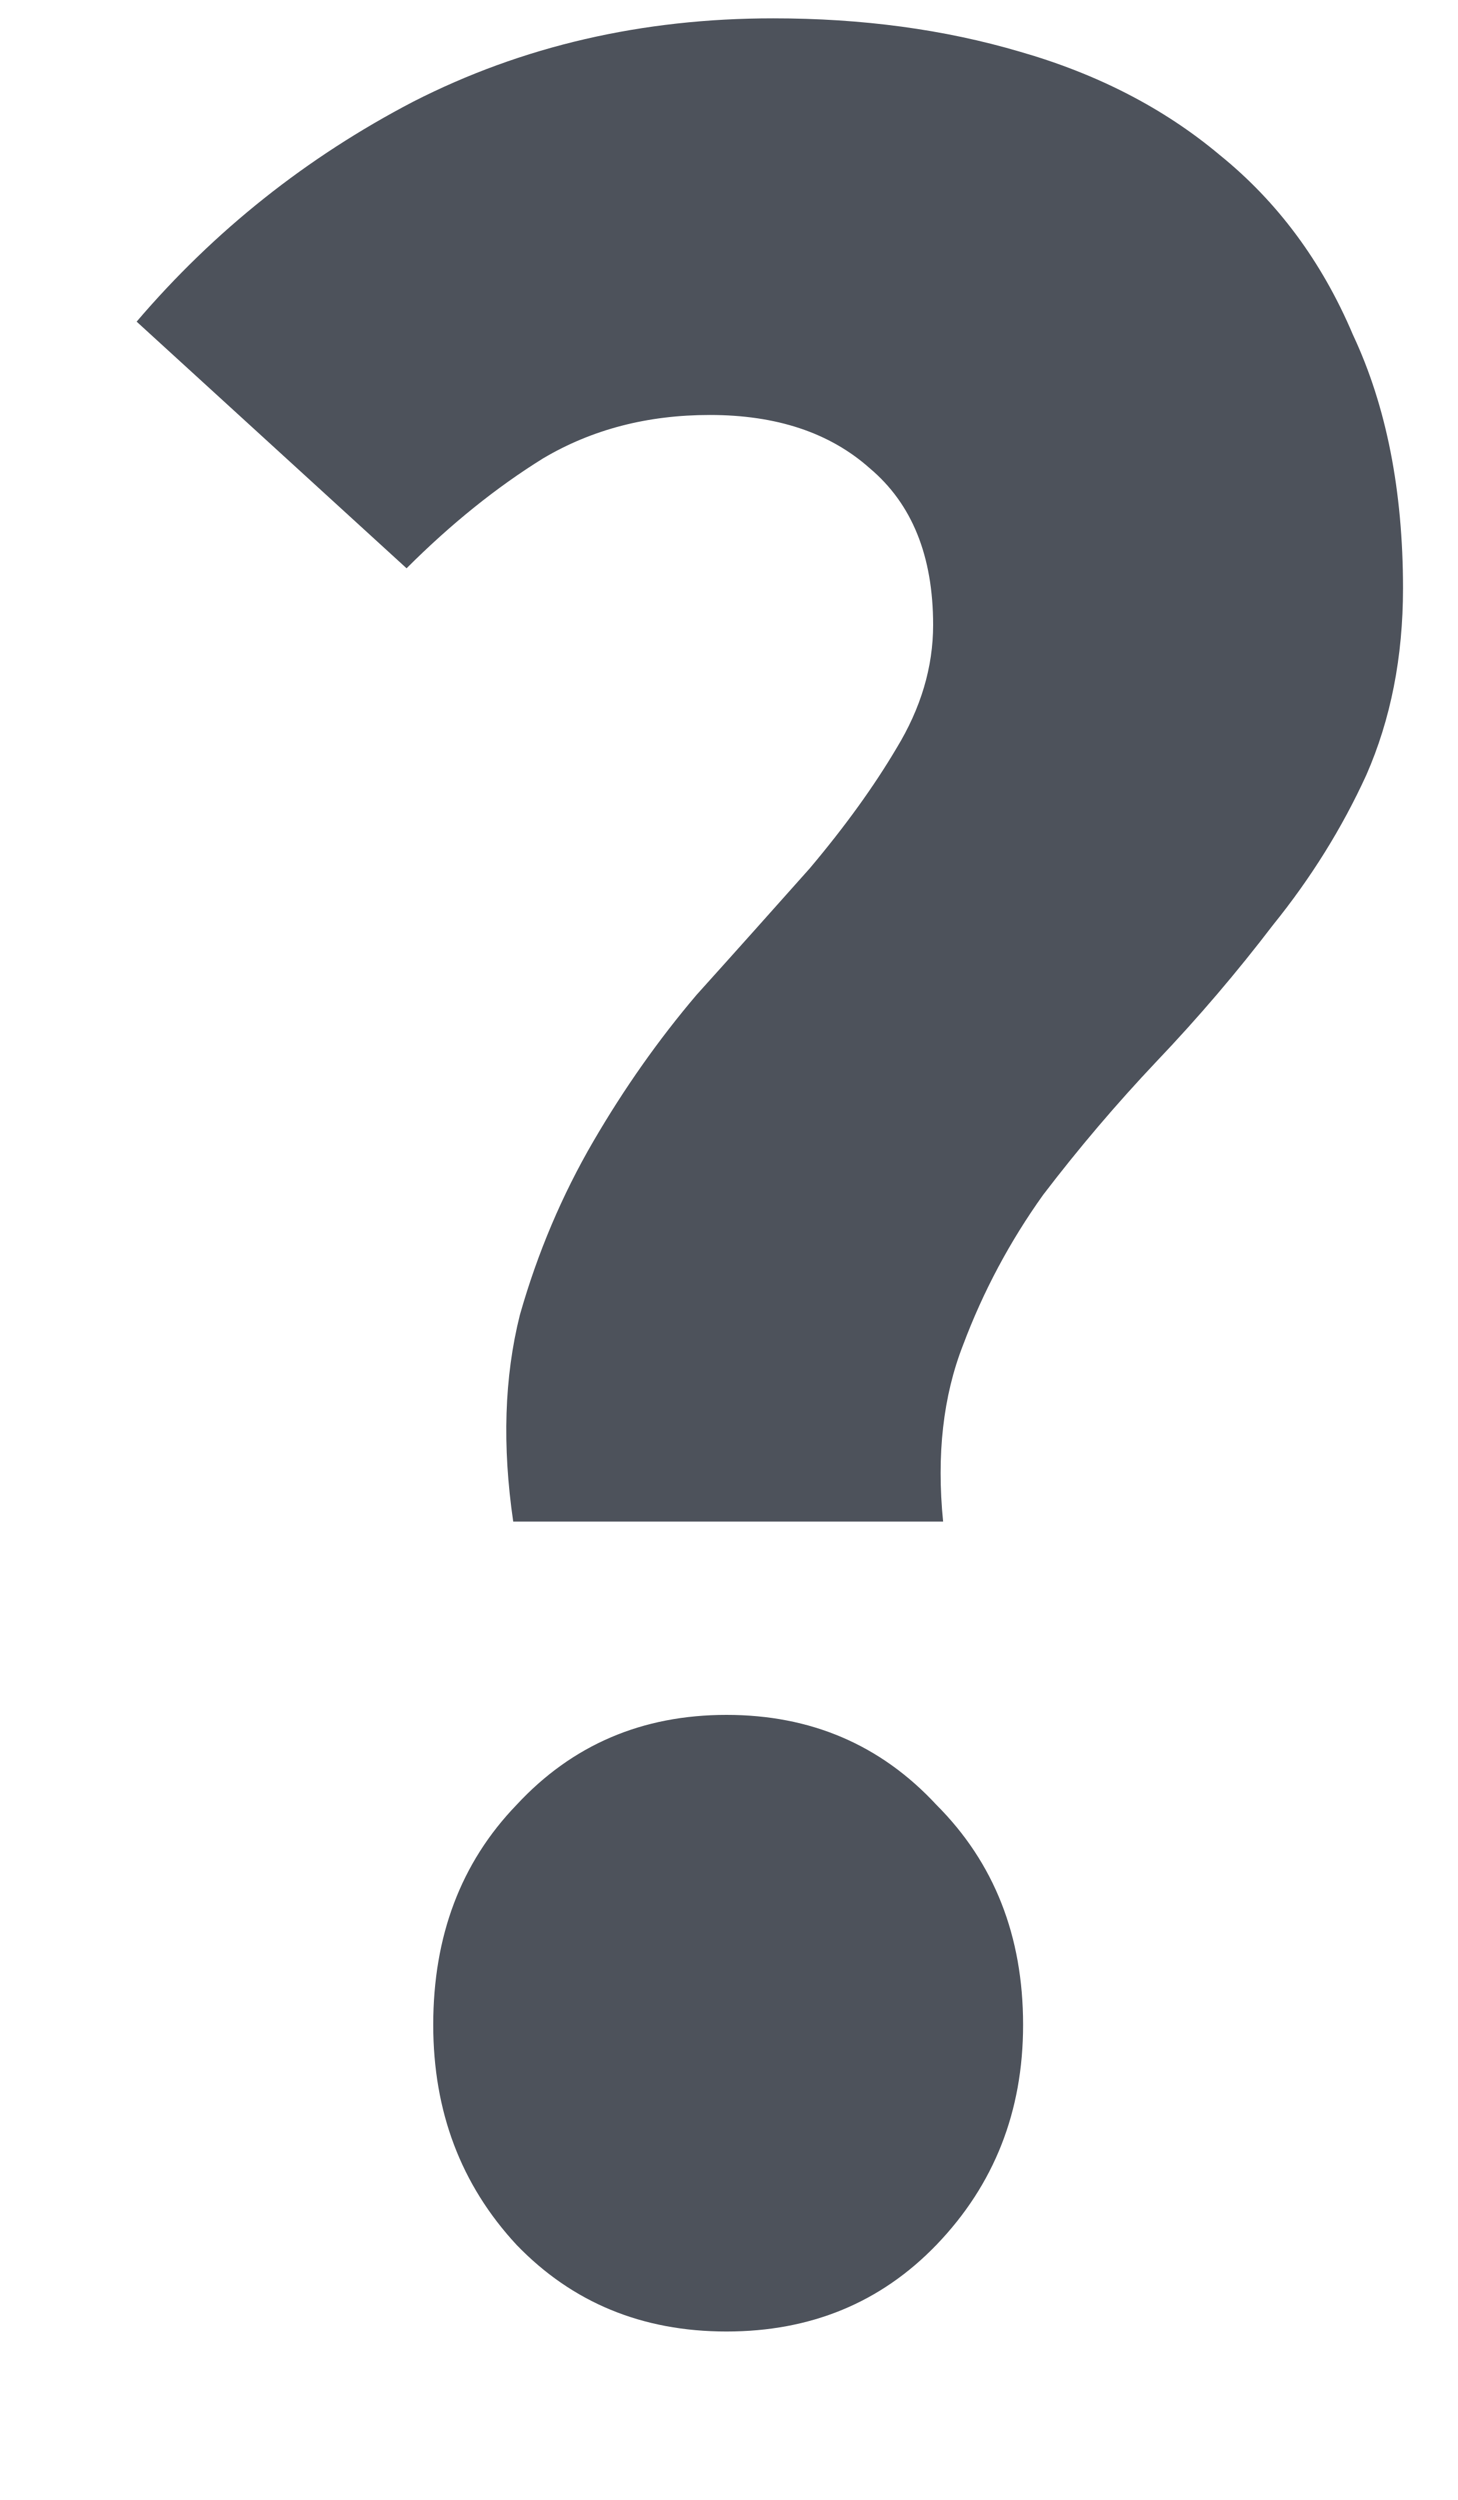 <svg width="7" height="12" viewBox="0 0 7 12" fill="none" xmlns="http://www.w3.org/2000/svg">
<path d="M2.464 7.304C2.411 6.941 2.421 6.611 2.496 6.312C2.581 6.013 2.699 5.736 2.848 5.48C2.997 5.224 3.163 4.989 3.344 4.776C3.536 4.563 3.717 4.36 3.888 4.168C4.059 3.965 4.197 3.773 4.304 3.592C4.421 3.4 4.48 3.203 4.48 3C4.48 2.669 4.379 2.419 4.176 2.248C3.984 2.077 3.728 1.992 3.408 1.992C3.109 1.992 2.843 2.061 2.608 2.2C2.384 2.339 2.165 2.515 1.952 2.728L0.656 1.544C1.029 1.107 1.472 0.755 1.984 0.488C2.507 0.221 3.083 0.088 3.712 0.088C4.139 0.088 4.533 0.141 4.896 0.248C5.269 0.355 5.589 0.52 5.856 0.744C6.133 0.968 6.347 1.256 6.496 1.608C6.656 1.949 6.736 2.355 6.736 2.824C6.736 3.155 6.677 3.453 6.56 3.72C6.443 3.976 6.293 4.216 6.112 4.44C5.941 4.664 5.755 4.883 5.552 5.096C5.36 5.299 5.179 5.512 5.008 5.736C4.848 5.96 4.72 6.2 4.624 6.456C4.528 6.701 4.496 6.984 4.528 7.304H2.464ZM3.488 11.192C3.083 11.192 2.747 11.053 2.48 10.776C2.213 10.488 2.08 10.136 2.08 9.72C2.08 9.293 2.213 8.941 2.48 8.664C2.747 8.376 3.083 8.232 3.488 8.232C3.893 8.232 4.229 8.376 4.496 8.664C4.773 8.941 4.912 9.293 4.912 9.72C4.912 10.136 4.773 10.488 4.496 10.776C4.229 11.053 3.893 11.192 3.488 11.192Z" fill="#4D525B"/>
</svg>

